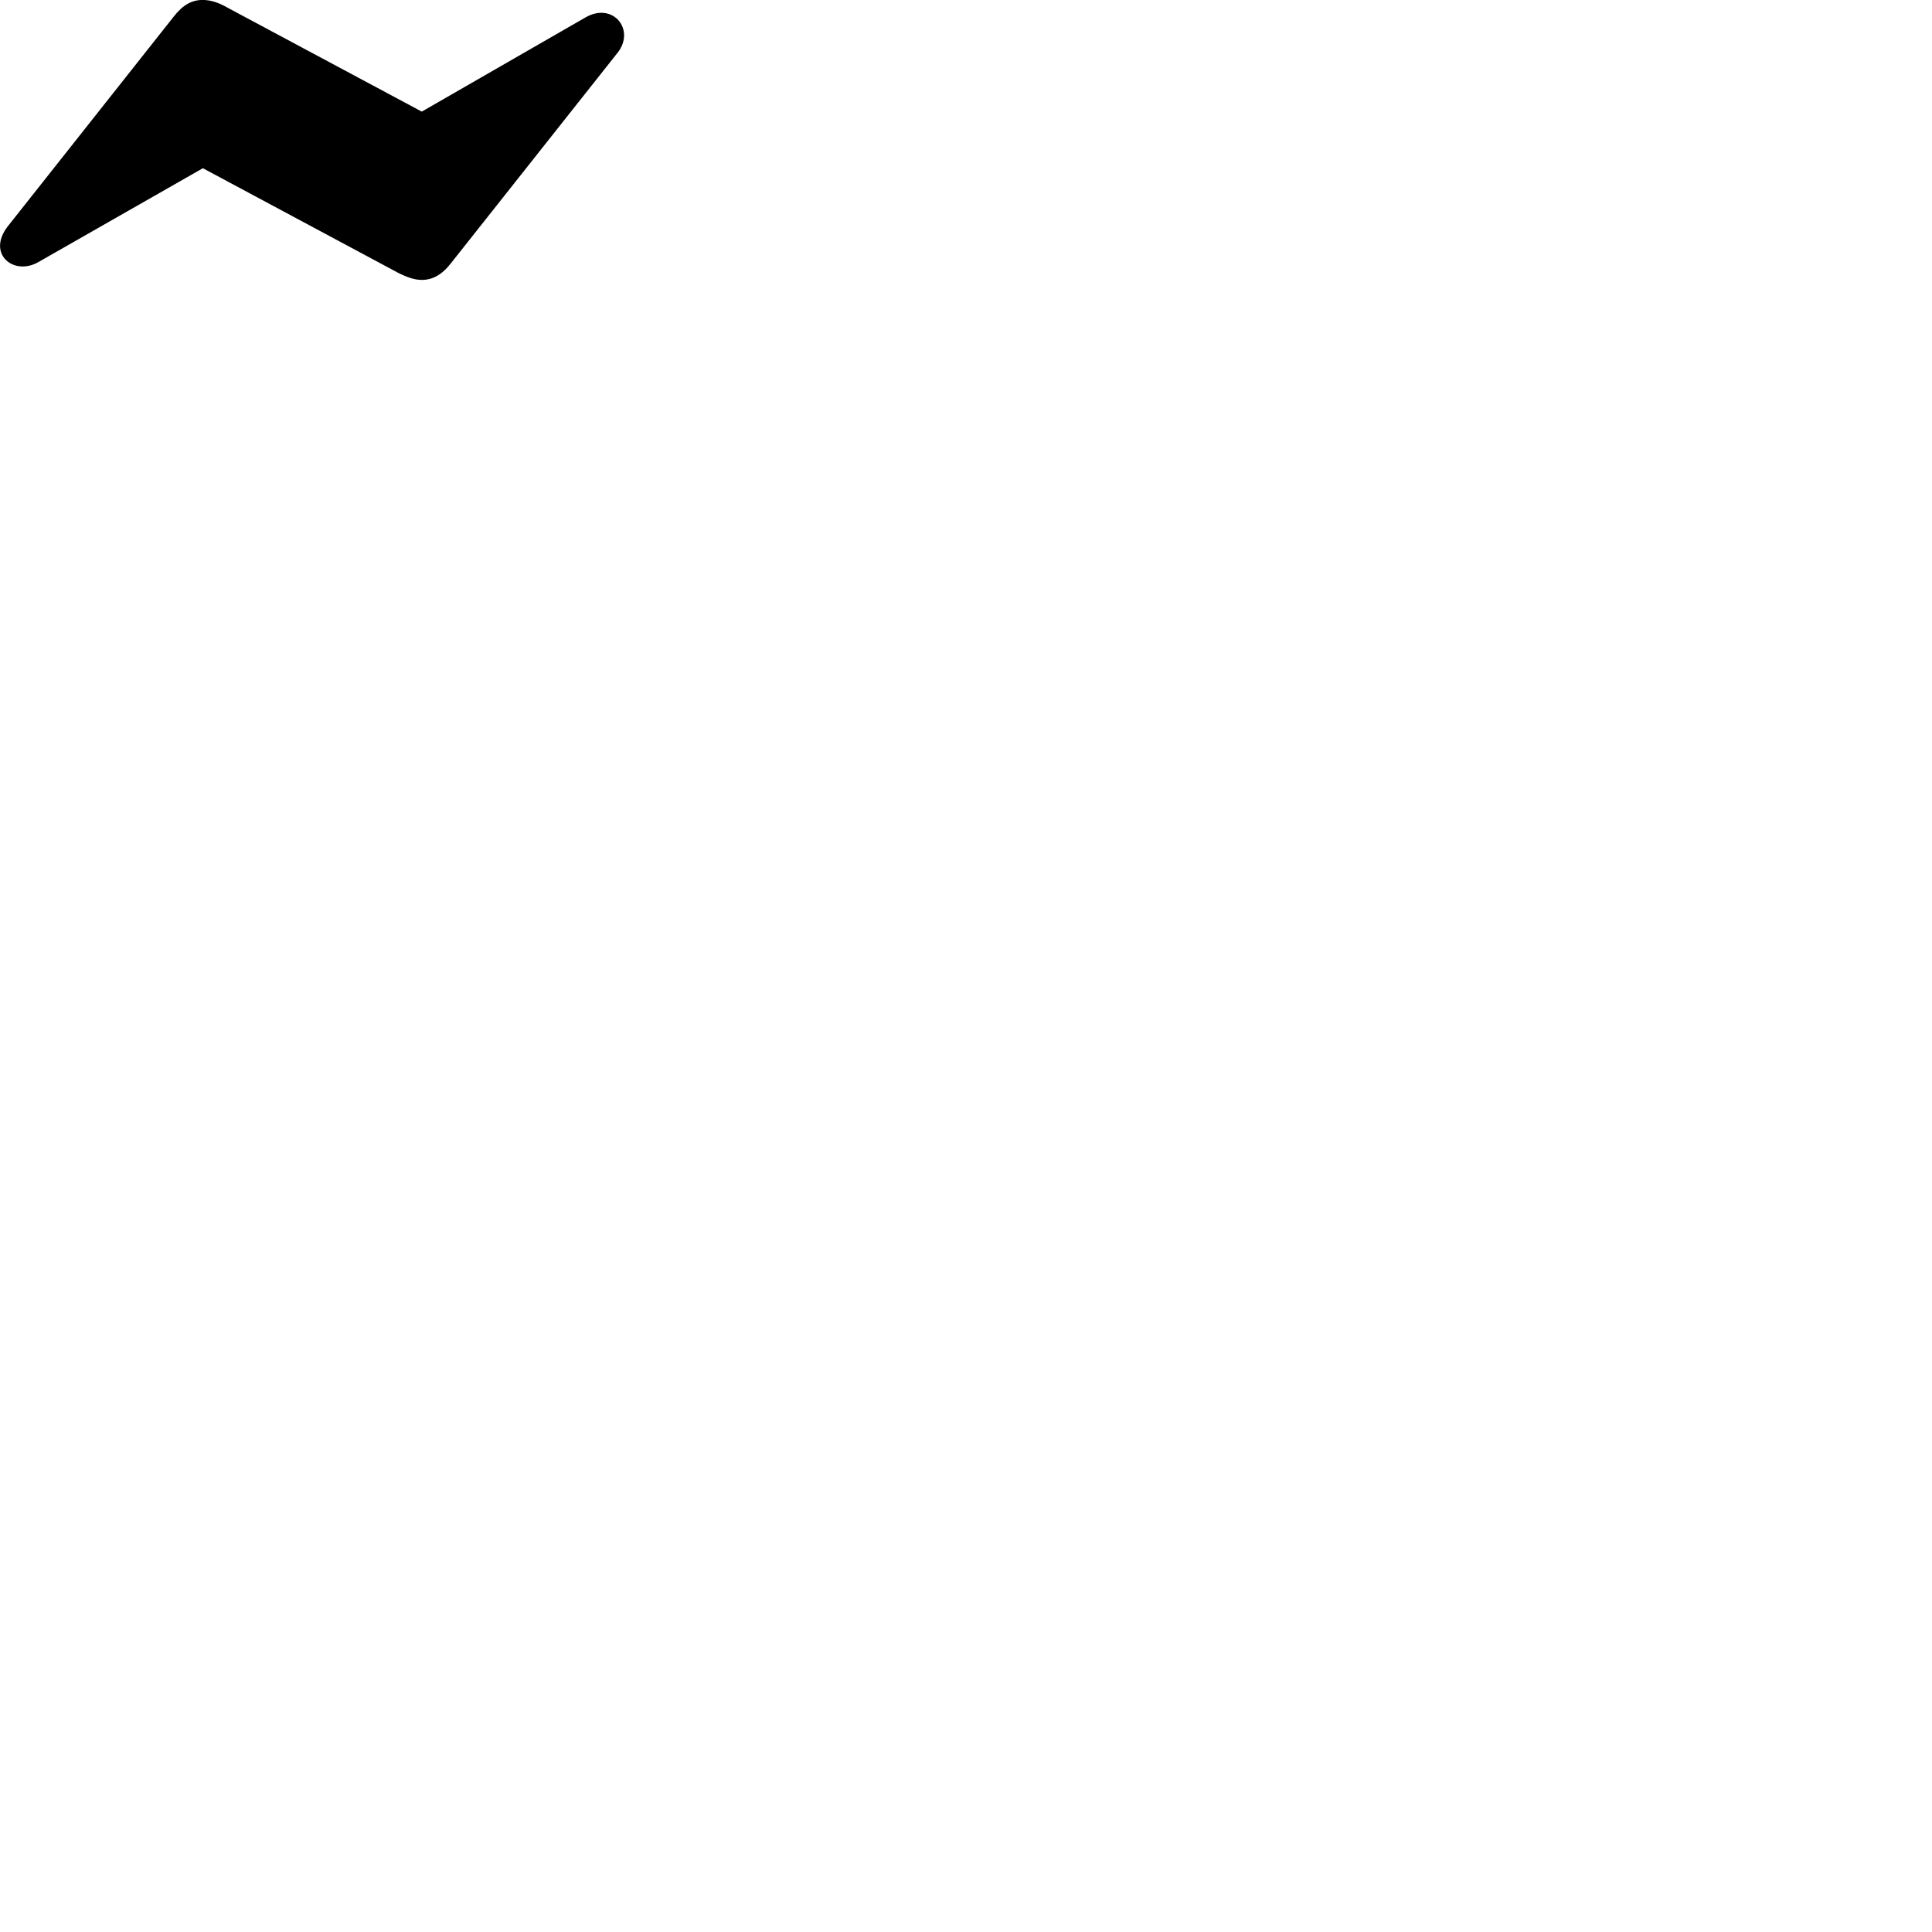 
        <svg xmlns="http://www.w3.org/2000/svg" viewBox="0 0 100 100">
            <path d="M0.401 11.717C-0.709 13.148 0.721 14.307 2.001 13.557L10.501 8.707L20.581 14.107C21.051 14.348 21.451 14.488 21.831 14.488C22.371 14.488 22.861 14.238 23.331 13.637L31.961 2.737C32.901 1.558 31.751 0.098 30.331 0.887L21.831 5.777L11.741 0.378C11.291 0.117 10.861 -0.003 10.491 -0.003C9.941 -0.003 9.471 0.247 9.001 0.848Z" />
        </svg>
    
